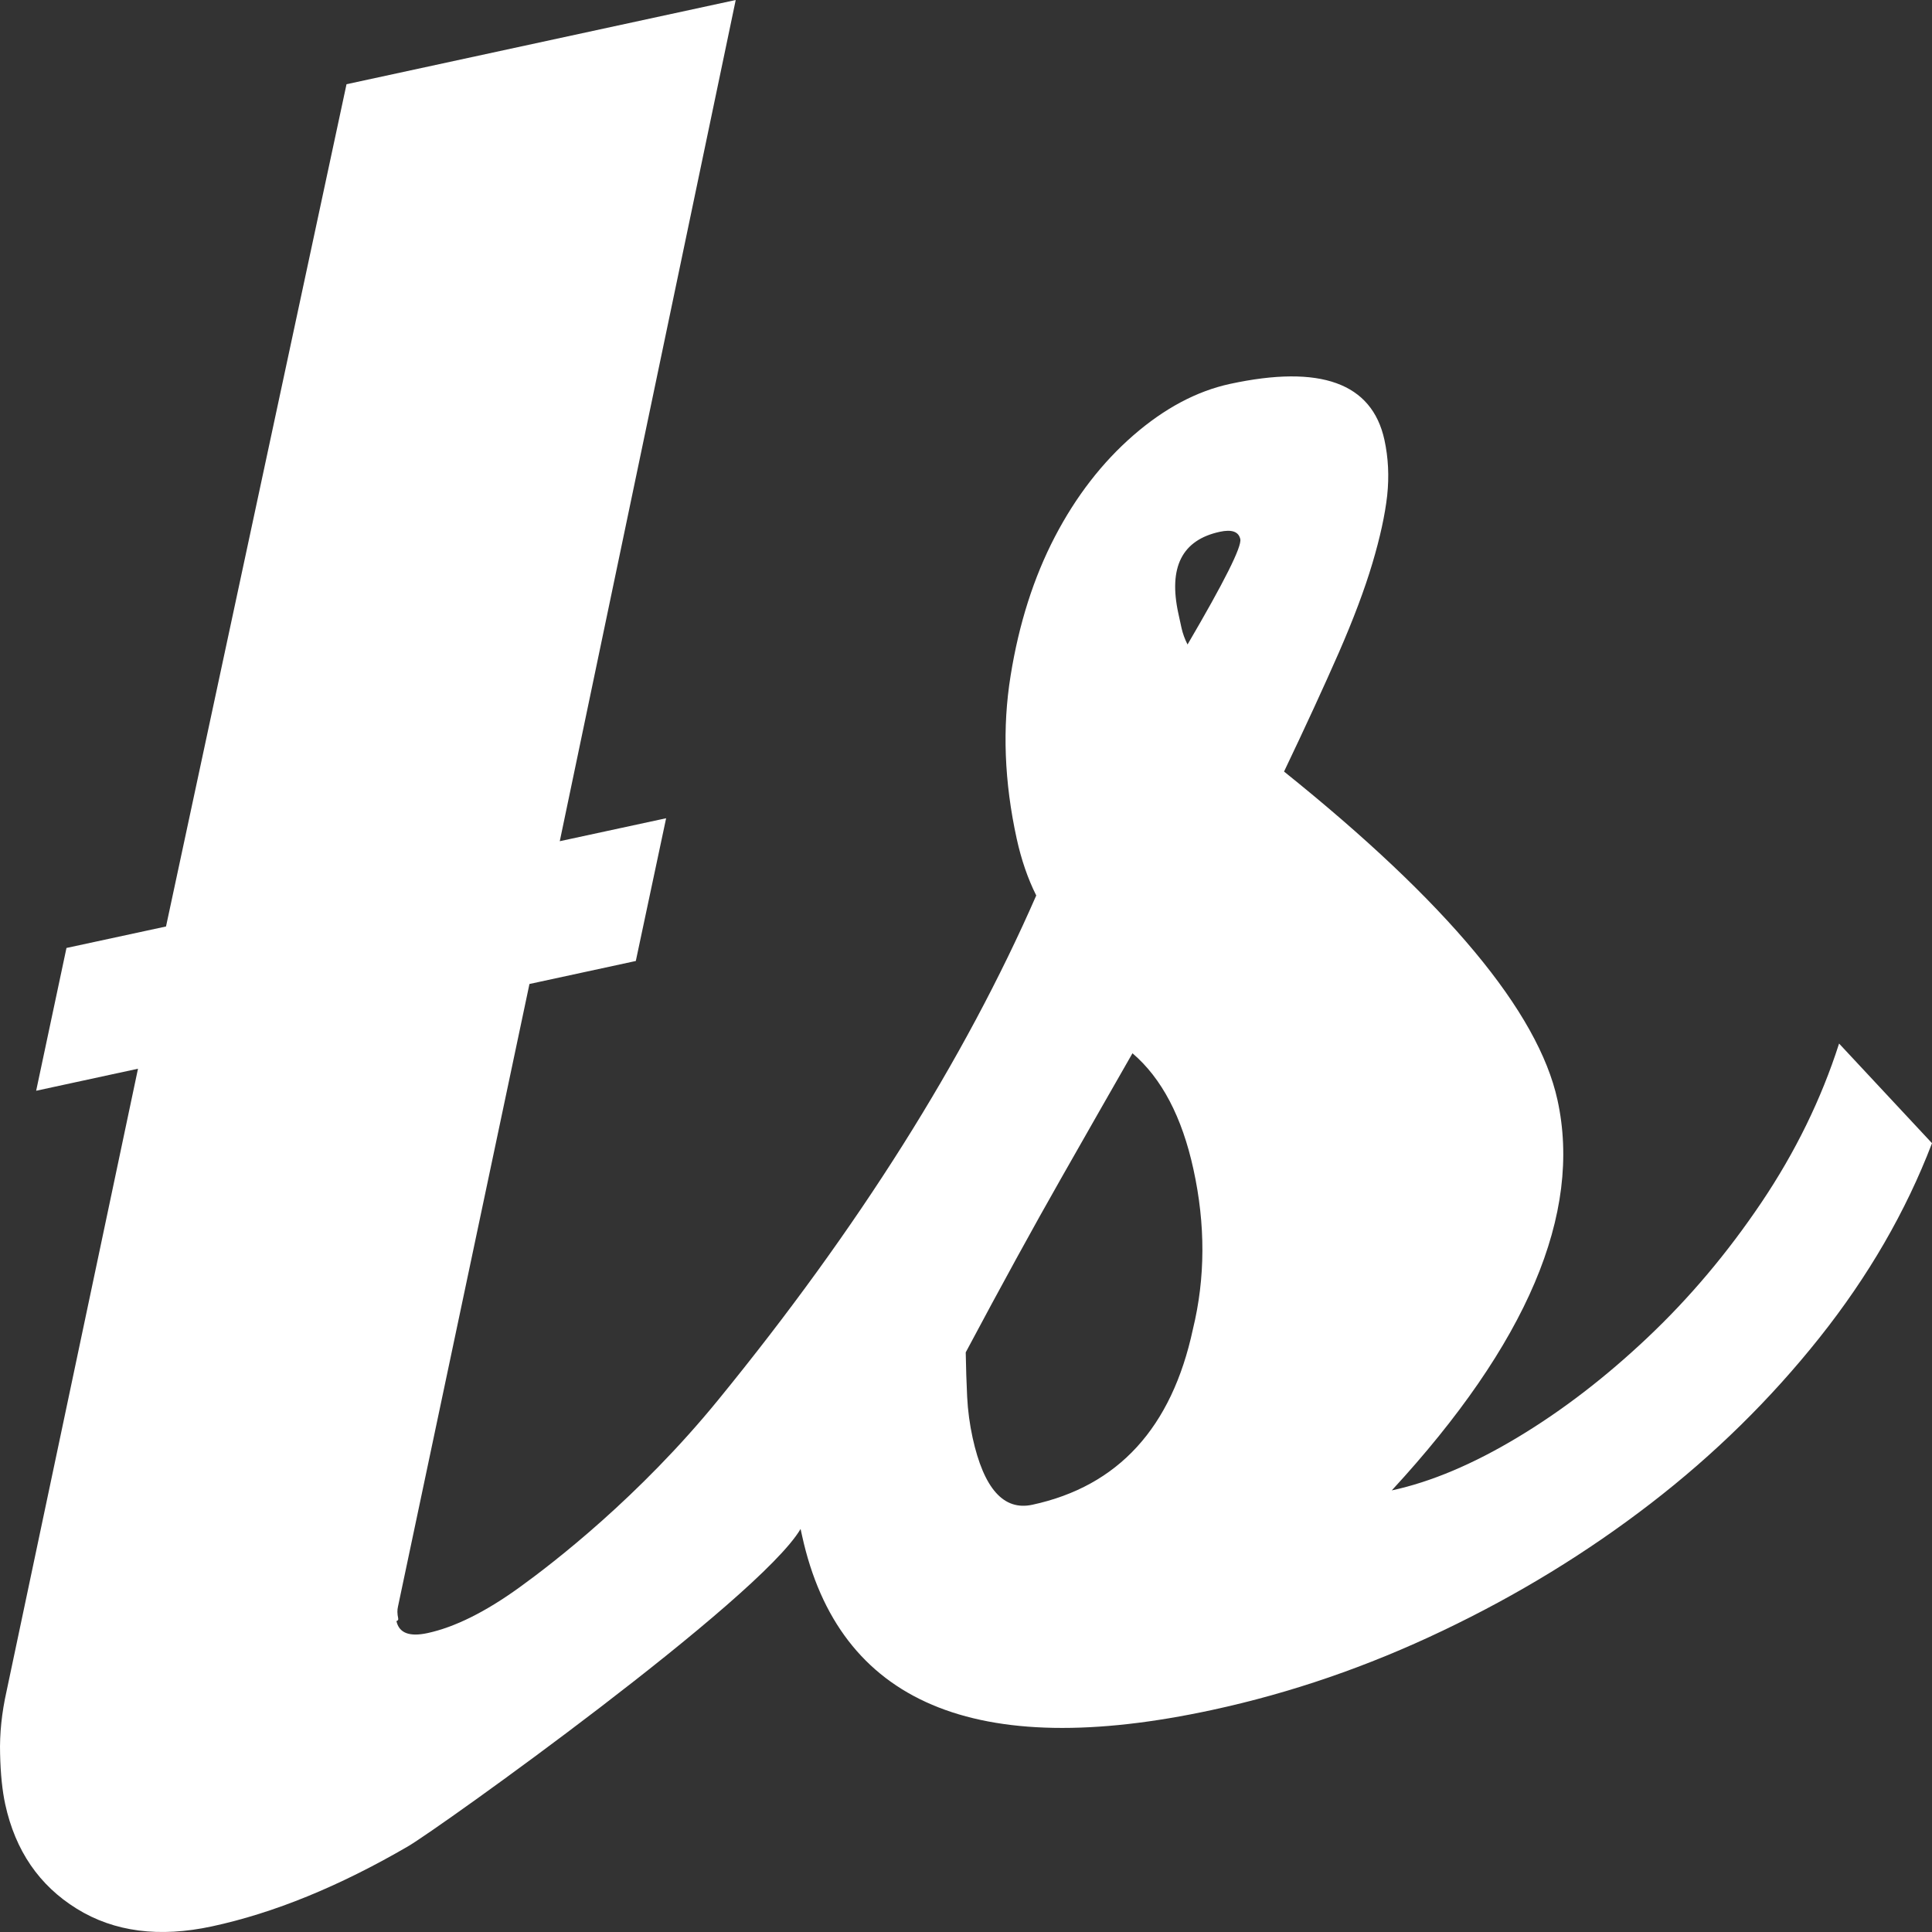 <svg width="42" height="42" viewBox="0 0 42 42" fill="none" xmlns="http://www.w3.org/2000/svg">
<rect x="0" y="0" width="42" height="42" fill="#333333" stroke="none"/>
<path d="M38.29 26.144C37.551 27.241 36.726 28.219 35.815 29.079C34.904 29.94 33.963 30.664 32.992 31.247C32.021 31.831 31.108 32.216 30.256 32.4C33.197 29.211 34.4 26.382 33.858 23.912C33.438 21.995 31.456 19.616 27.914 16.773C28.385 15.787 28.78 14.927 29.102 14.194C29.422 13.461 29.666 12.812 29.834 12.248C30.002 11.684 30.109 11.193 30.156 10.774C30.201 10.356 30.181 9.952 30.096 9.561C29.825 8.326 28.706 7.921 26.738 8.346C26.016 8.503 25.316 8.875 24.638 9.464C23.96 10.054 23.39 10.79 22.931 11.671C22.472 12.554 22.151 13.559 21.97 14.687C21.787 15.816 21.832 16.997 22.102 18.232C22.202 18.688 22.343 19.099 22.527 19.467C20.962 23.046 18.658 26.703 15.612 30.434C13.891 32.543 12.033 33.974 11.293 34.508C10.551 35.044 9.885 35.374 9.294 35.502C8.9 35.587 8.675 35.501 8.618 35.24C8.65 35.233 8.663 35.213 8.656 35.18C8.635 35.082 8.634 34.998 8.652 34.925L11.51 21.391L13.822 20.891L14.481 17.788L12.169 18.287L15.994 0L7.533 1.831L3.609 20.141L1.445 20.608L0.786 23.712L3 23.233L0.142 36.768C0.038 37.233 -0.01 37.687 0.002 38.126C0.012 38.566 0.05 38.932 0.114 39.225C0.334 40.232 0.852 40.988 1.667 41.493C2.481 41.998 3.463 42.125 4.611 41.877C5.956 41.587 7.374 41.008 8.868 40.139C9.531 39.754 16.509 34.763 17.404 33.238L17.436 33.384C18.234 37.024 21.206 38.286 26.356 37.172C28.061 36.804 29.73 36.23 31.363 35.45C32.996 34.672 34.502 33.75 35.884 32.685C37.265 31.621 38.487 30.421 39.552 29.083C40.615 27.747 41.432 26.337 42 24.852L39.98 22.686C39.592 23.896 39.028 25.048 38.29 26.144ZM25.933 28.894C25.474 31.035 24.311 32.309 22.442 32.712C21.819 32.847 21.387 32.362 21.144 31.256C21.08 30.963 21.04 30.666 21.025 30.363C21.01 30.059 21 29.738 20.994 29.399C21.773 27.937 22.466 26.673 23.074 25.605C23.681 24.538 24.196 23.635 24.619 22.897C25.254 23.44 25.696 24.281 25.944 25.418C26.208 26.622 26.204 27.78 25.933 28.894ZM25.816 14.011C25.754 13.889 25.712 13.77 25.686 13.655C25.661 13.541 25.638 13.437 25.617 13.339C25.397 12.331 25.696 11.739 26.516 11.561C26.778 11.504 26.927 11.557 26.963 11.72C26.998 11.883 26.615 12.647 25.816 14.011Z" fill="white"/>
</svg>
